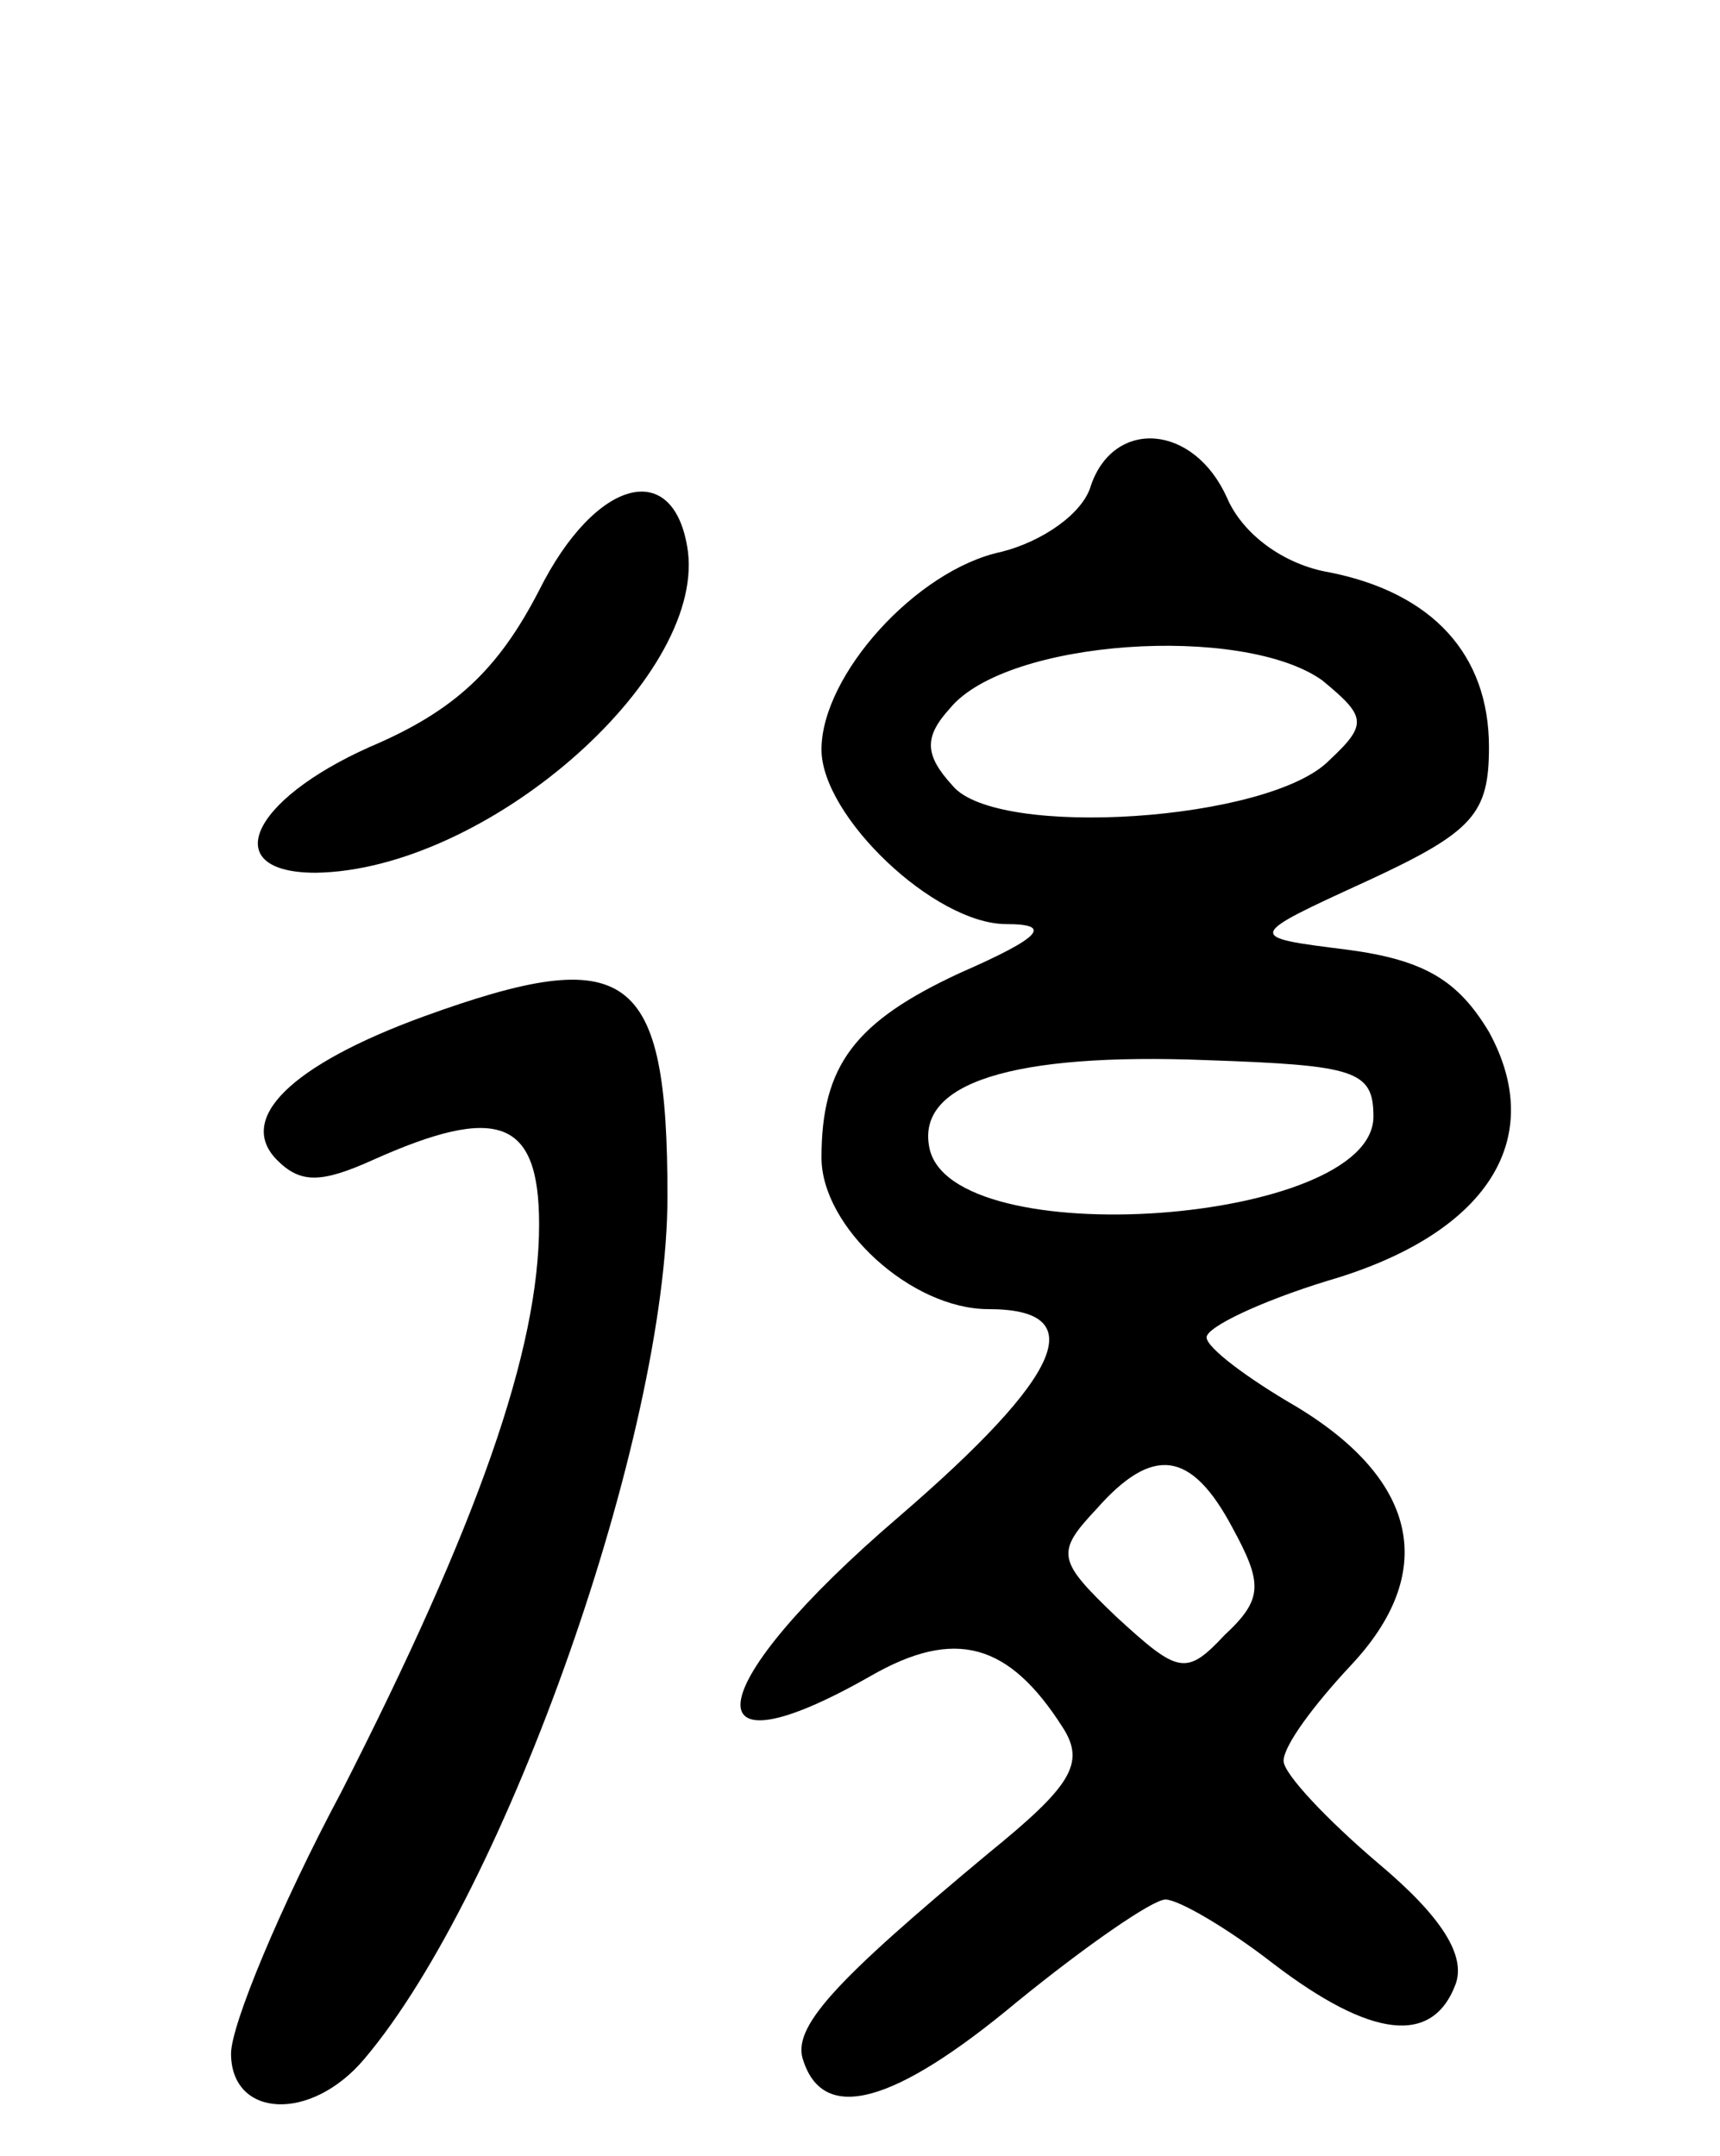 <svg version="1.0" xmlns="http://www.w3.org/2000/svg"
 width="67pt" height="84pt" viewBox="0 0 67 84"
 preserveAspectRatio="xMidYMid meet">
<g transform="translate(0,84) scale(0.1,-0.1)"
fill="#000000" stroke="none">
<path d="M425 651 c-3 -11 -19 -22 -35 -26 -33 -7 -70 -48 -70 -77 0 -26 44
-68 72 -68 18 0 14 -5 -18 -19 -41 -19 -54 -36 -54 -72 0 -27 35 -59 65 -59
40 0 30 -25 -35 -81 -77 -66 -83 -103 -11 -62 33 19 54 13 75 -20 9 -14 3 -23
-29 -49 -60 -50 -77 -68 -72 -81 8 -24 35 -17 83 23 27 22 53 40 58 40 5 0 24
-11 42 -25 38 -29 62 -32 71 -8 4 11 -5 26 -30 47 -20 17 -37 35 -37 40 0 6
12 22 26 37 34 36 27 72 -21 101 -19 11 -35 23 -35 27 0 4 21 14 47 22 62 18
86 55 63 97 -12 20 -25 28 -55 32 -40 5 -40 5 8 27 41 19 47 26 47 52 0 36
-22 60 -62 68 -18 3 -34 15 -40 29 -13 29 -44 31 -53 5z m90 -76 c17 -14 18
-17 3 -31 -23 -24 -130 -31 -147 -10 -11 12 -11 19 -1 30 22 27 114 33 145 11z
m20 -170 c0 -42 -165 -54 -173 -12 -5 25 32 37 108 34 58 -2 65 -4 65 -22z
m-55 -160 c12 -22 12 -28 -3 -42 -15 -16 -18 -15 -42 7 -23 22 -24 25 -8 42
22 25 37 23 53 -7z"/>
<path d="M210 610 c-16 -31 -33 -47 -66 -61 -47 -21 -59 -49 -21 -49 66 1 151
75 145 125 -5 37 -36 29 -58 -15z"/>
<path d="M165 444 c-52 -19 -73 -40 -57 -56 9 -9 17 -9 37 0 49 22 65 16 65
-25 0 -49 -24 -117 -77 -221 -24 -45 -43 -91 -43 -102 0 -25 31 -27 52 -2 55
65 118 243 118 336 0 88 -15 99 -95 70z"/>
</g>
</svg>
